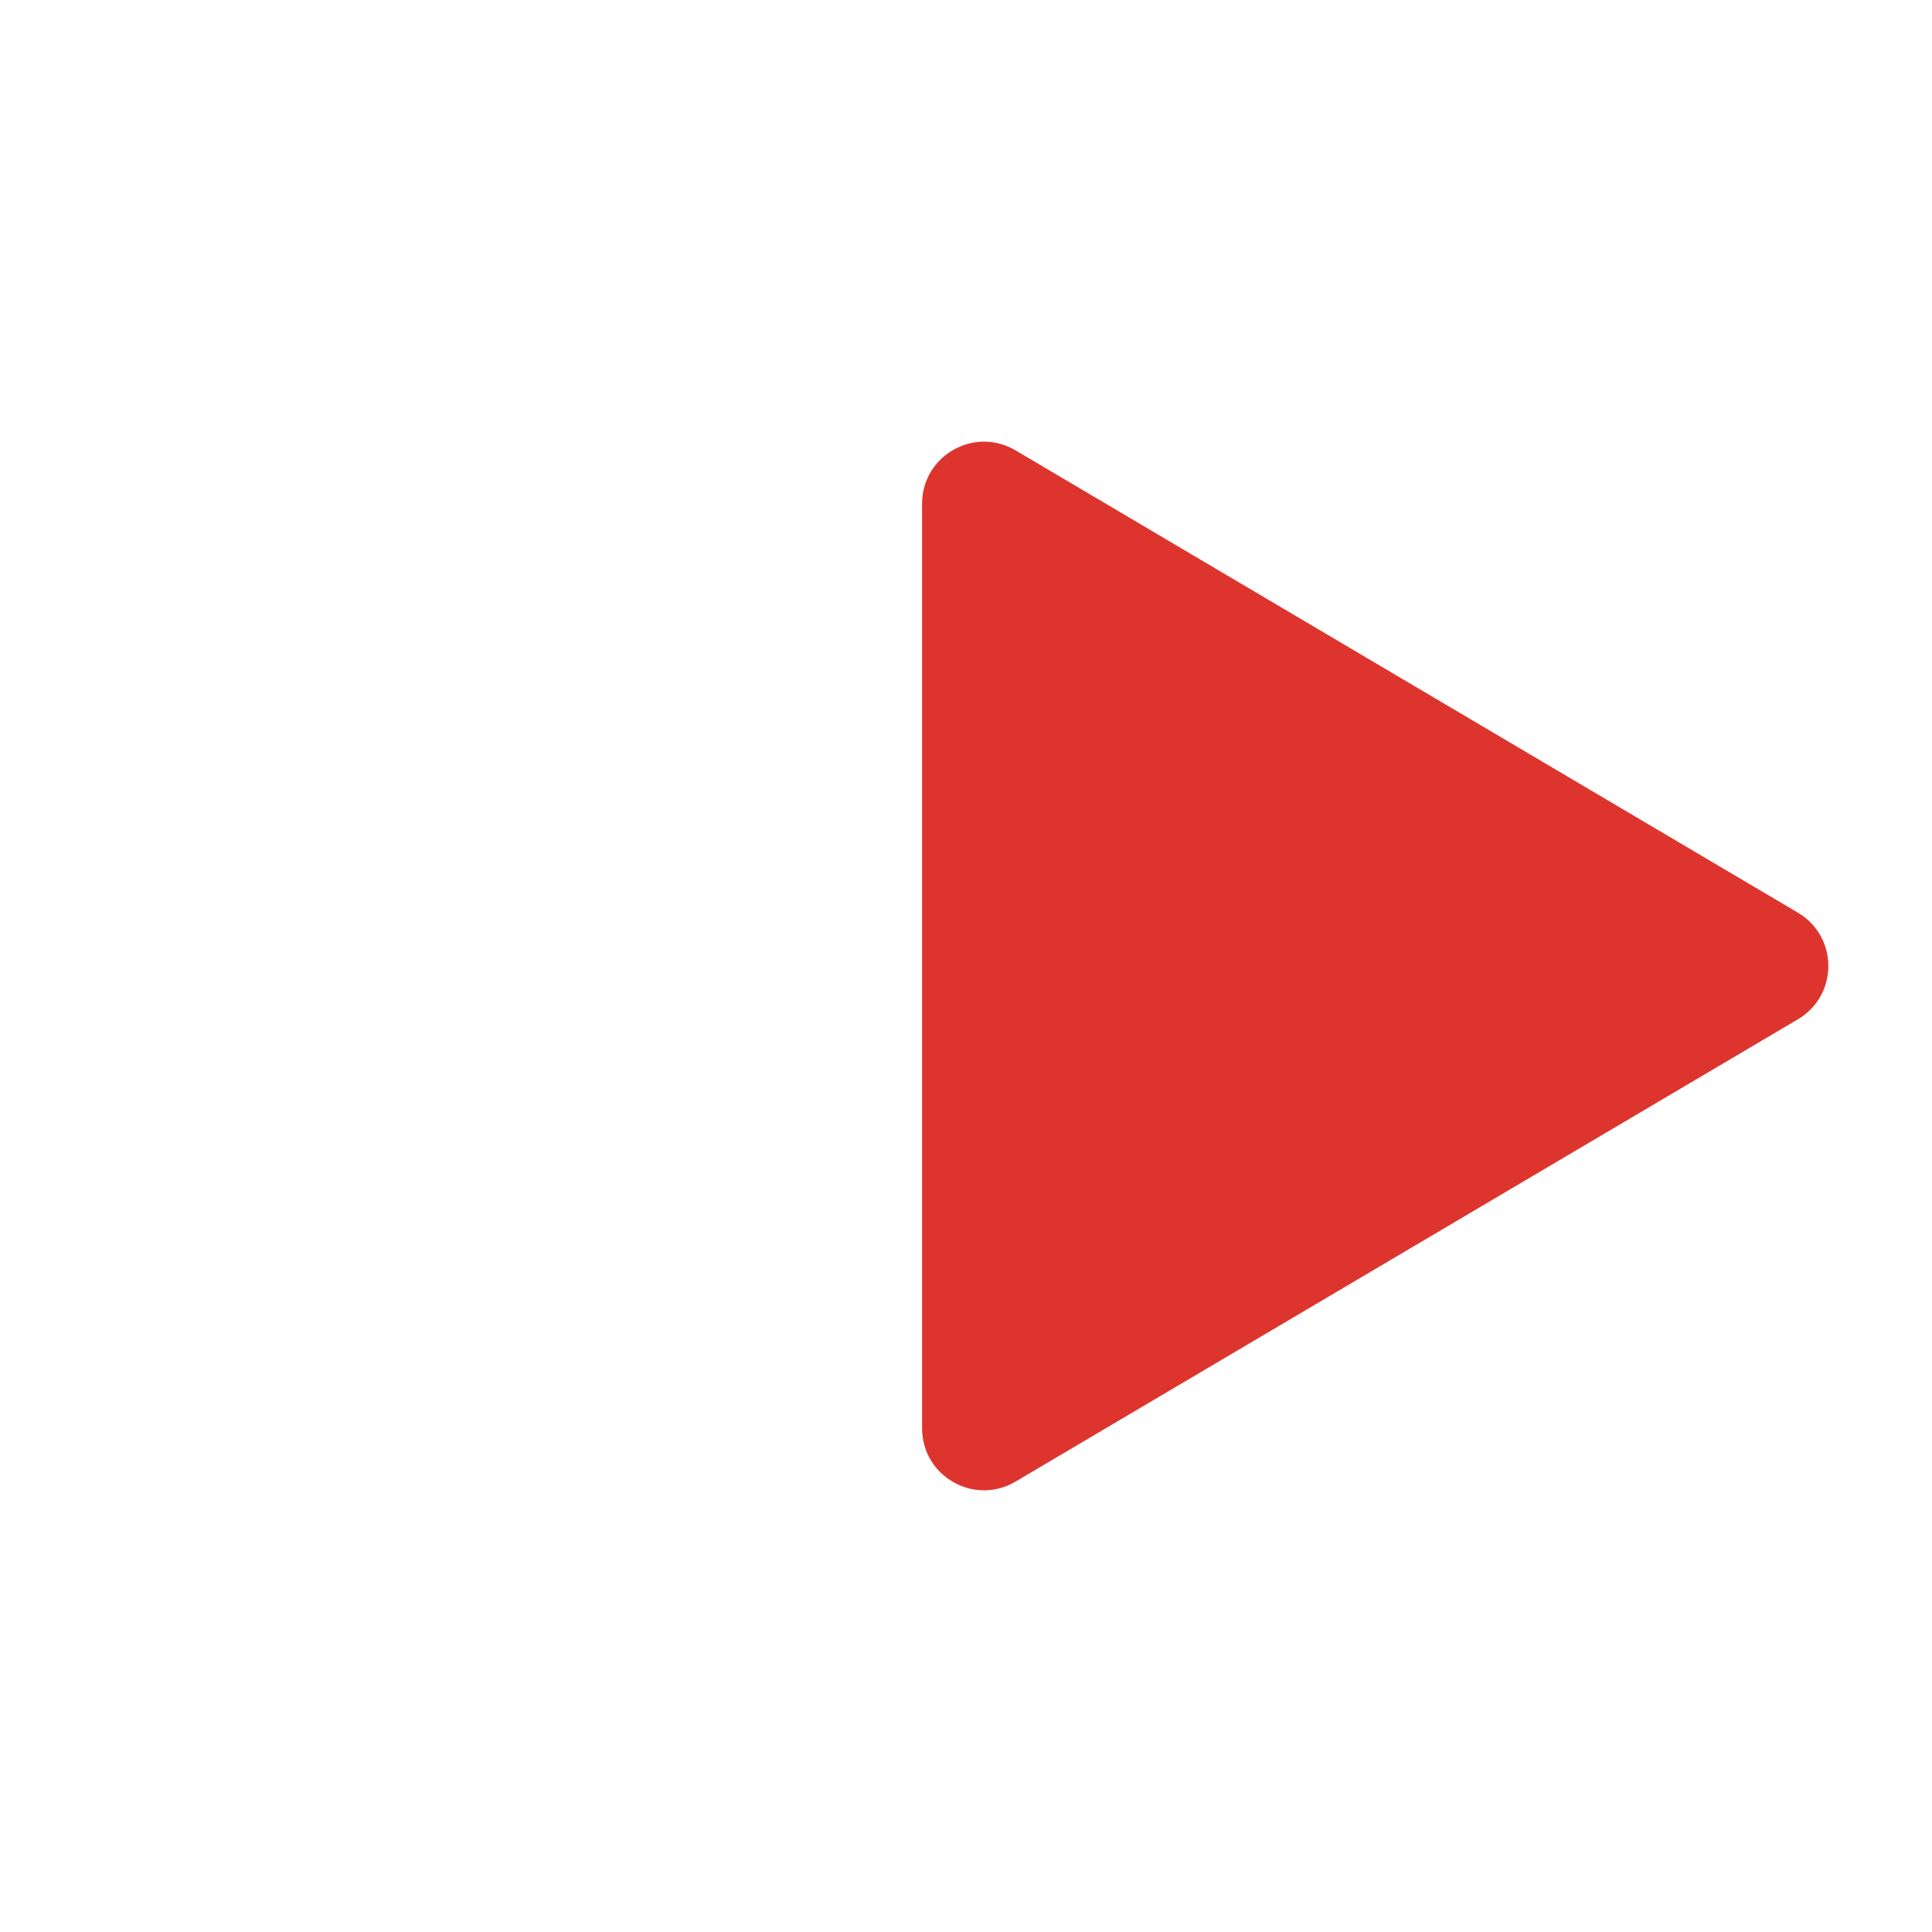 <?xml version="1.0" encoding="iso-8859-1"?>
<svg x="0px" y="0px" viewBox="0 0 44 44" xml:space="preserve">
	<path style="fill:#DD352E;" d="M21,32.53V11.47c0-1.091,1.187-1.769,2.127-1.214l17.82,10.53c0.923,0.546,0.923,1.882,0,2.427   l-17.82,10.53C22.187,34.299,21,33.621,21,32.53z"/>
</svg>
